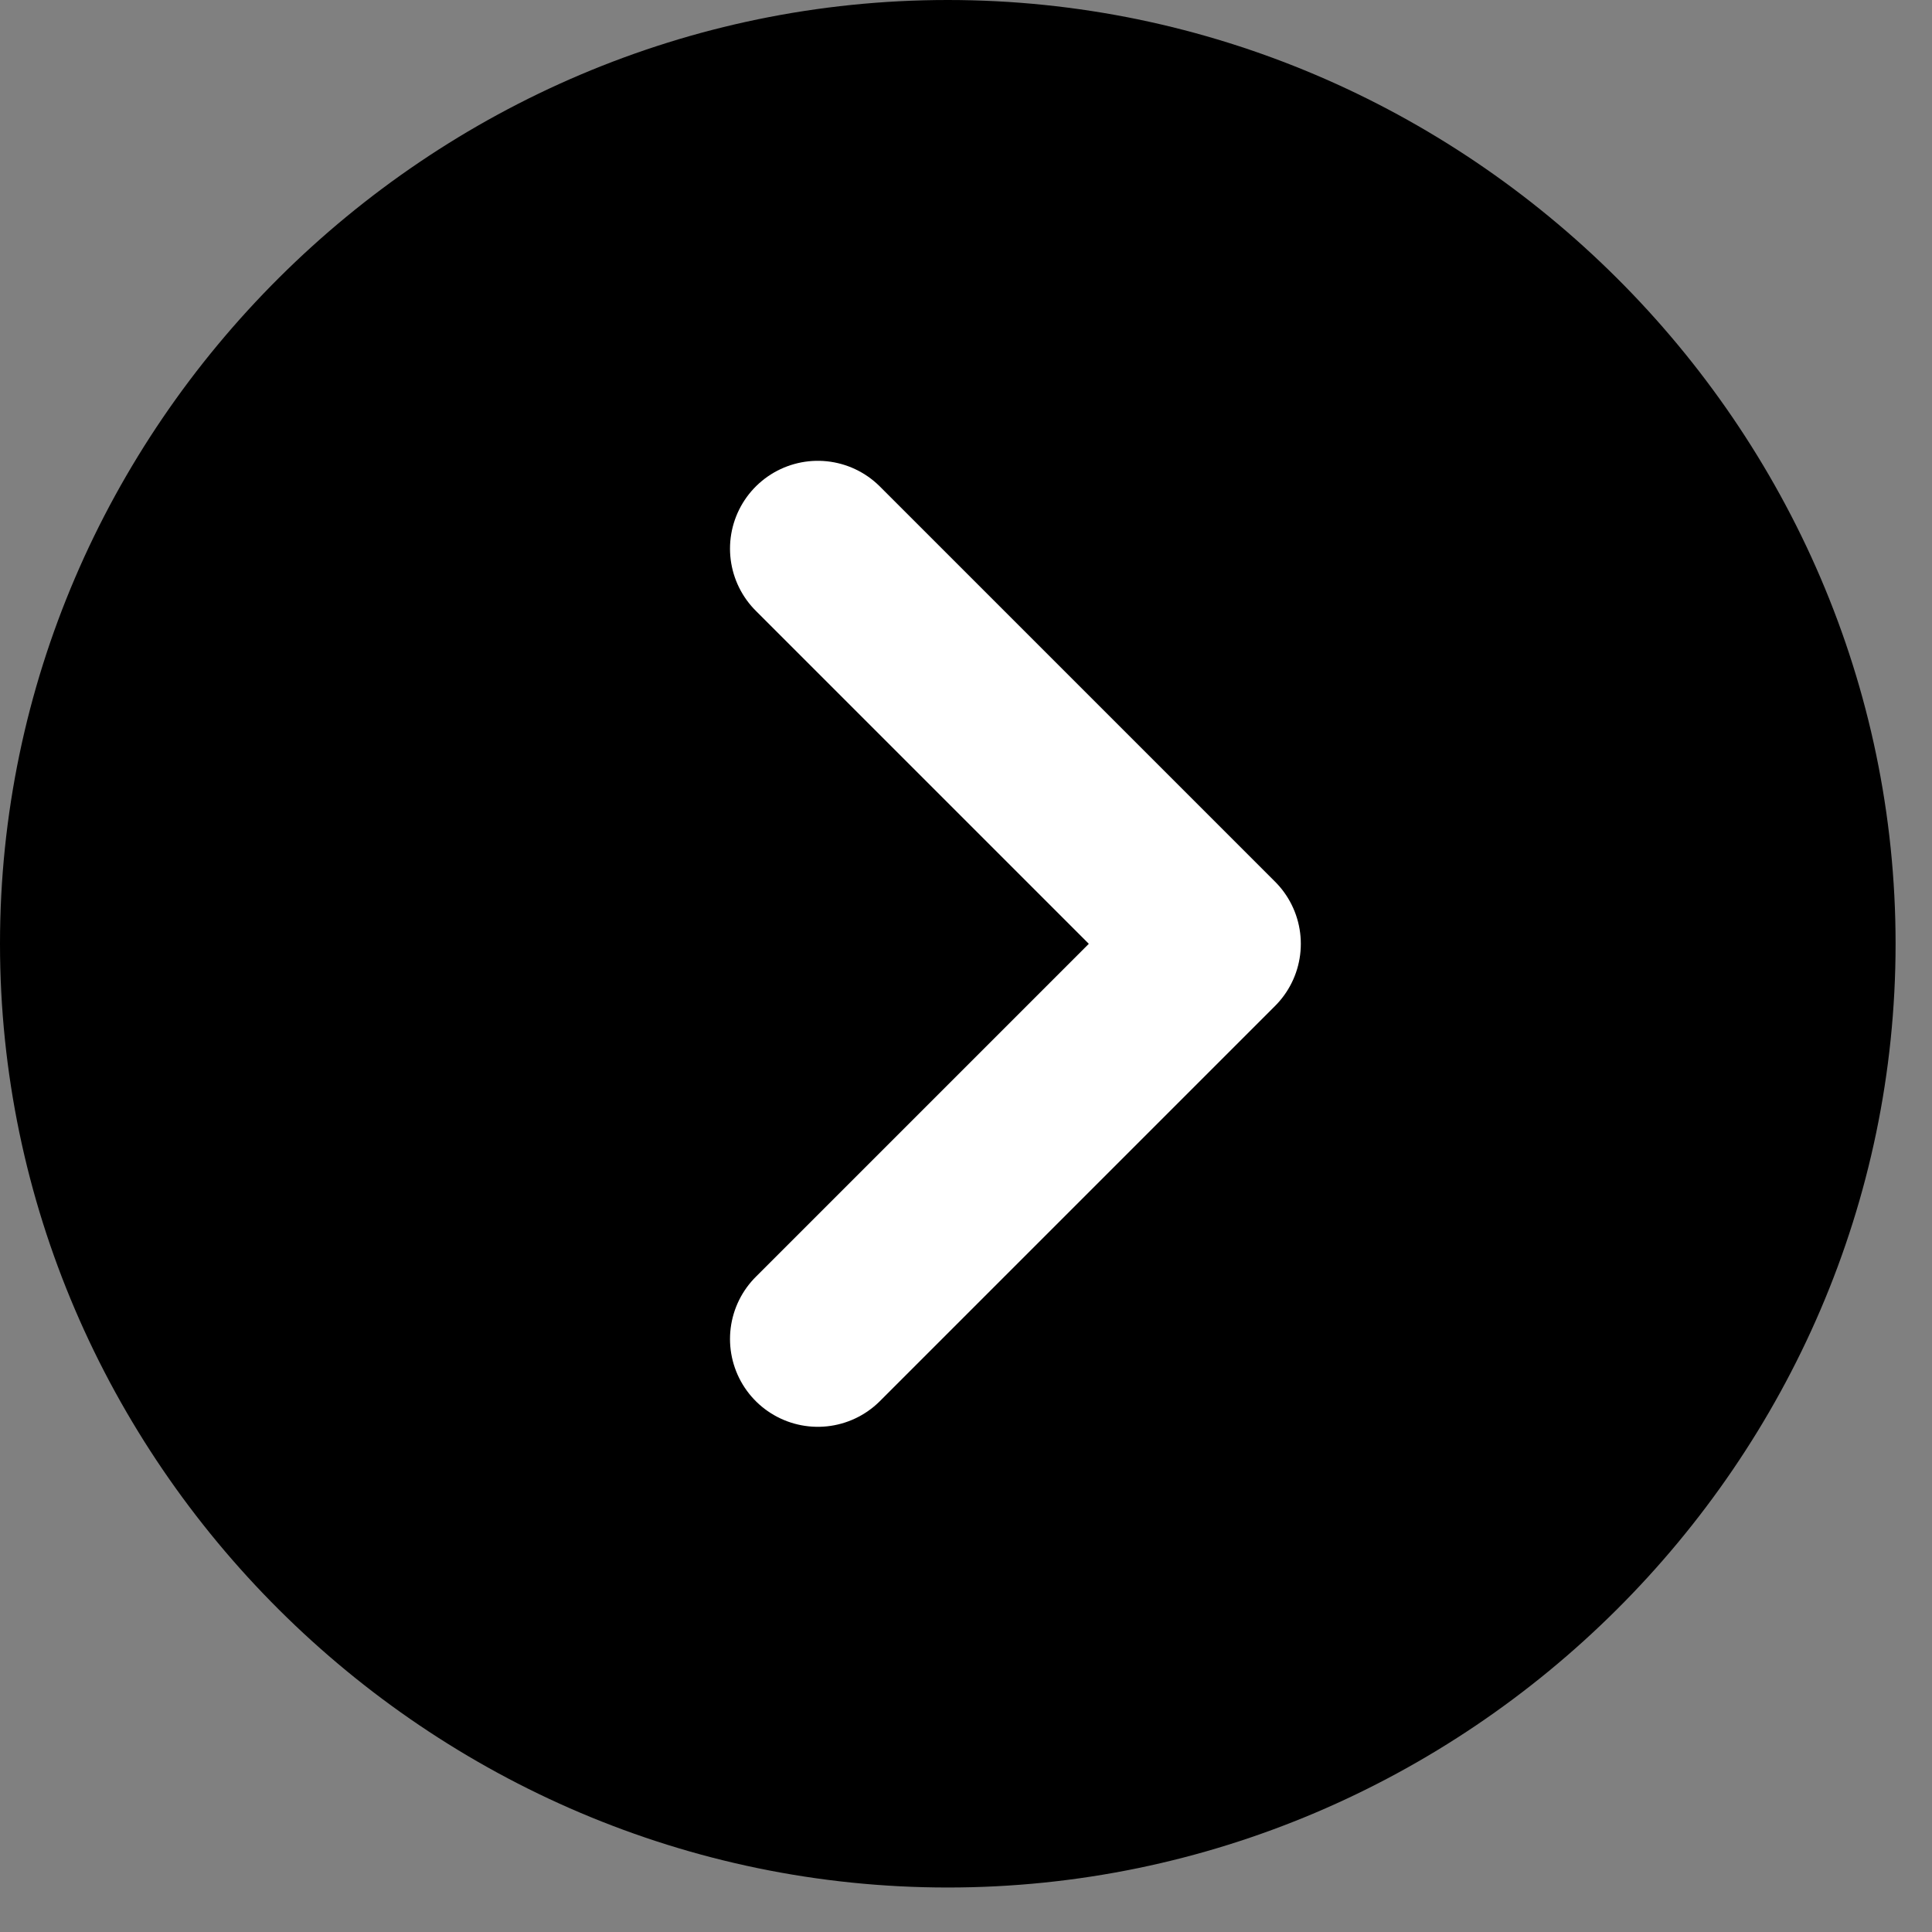 <svg  viewBox="0 0 33 33"  xmlns="http://www.w3.org/2000/svg">
<rect x="0" y="0" width="33" height="33" fill="#808080" stroke="none"/>
<path d="M32.378 16.12C32.378 24.96 25.067 32.24 16.189 32.24C7.311 32.24 0 24.96 0 16.12C0 7.28 7.311 0 16.189 0C25.067 0 32.378 7.28 32.378 16.12Z"/>
<path d="M13.969 9.371L20.719 16.121L13.969 22.871" stroke="white" stroke-width="3" stroke-linecap="round" stroke-linejoin="round"/>
</svg>
